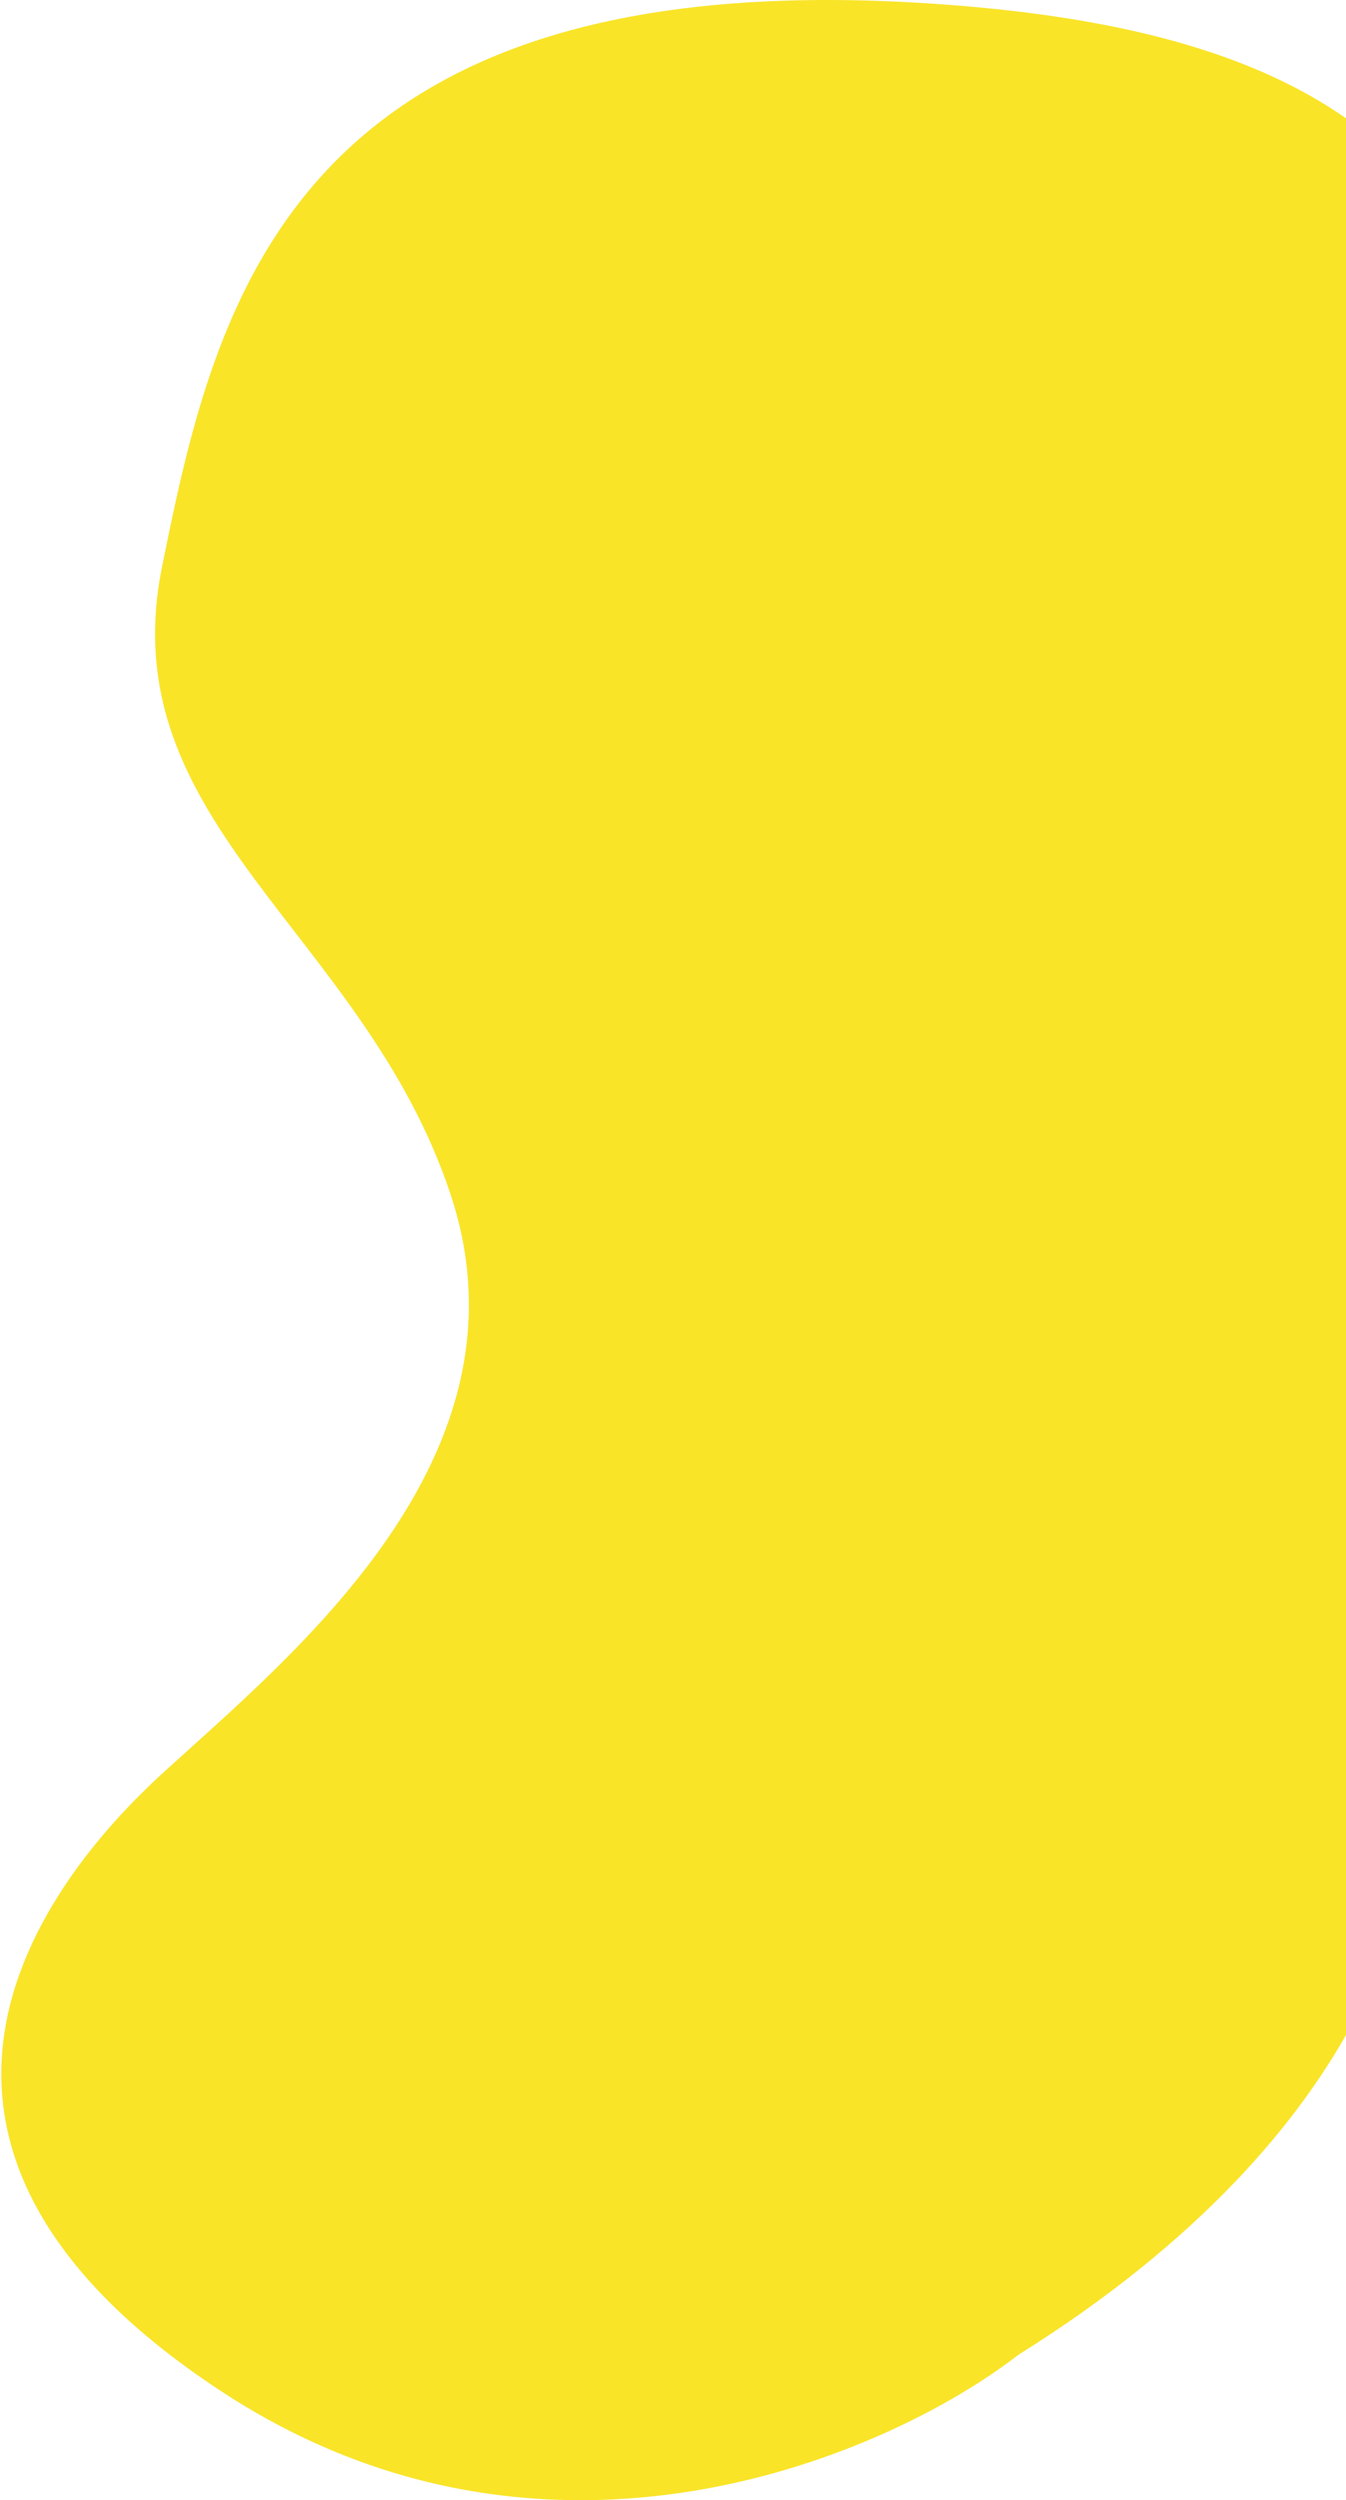 <svg width="481" height="893" viewBox="0 0 481 893" fill="none" xmlns="http://www.w3.org/2000/svg">
<path d="M79.533 854.399C195.504 930.218 317.458 877.095 363.938 841.056C492.427 760.82 510.436 668.989 503.38 633.104C491.108 623.596 479.173 546.61 529.612 314.734C580.05 82.857 504.301 13.206 334.946 1.425C103.463 -14.678 76.772 109.082 57.903 202.476C39.36 294.262 129.771 332.677 160.989 426.531C192.207 520.386 104.503 591 58.363 633.104C27.325 661.427 -65.431 759.624 79.533 854.399Z" fill="#F9E428"/>
</svg>
